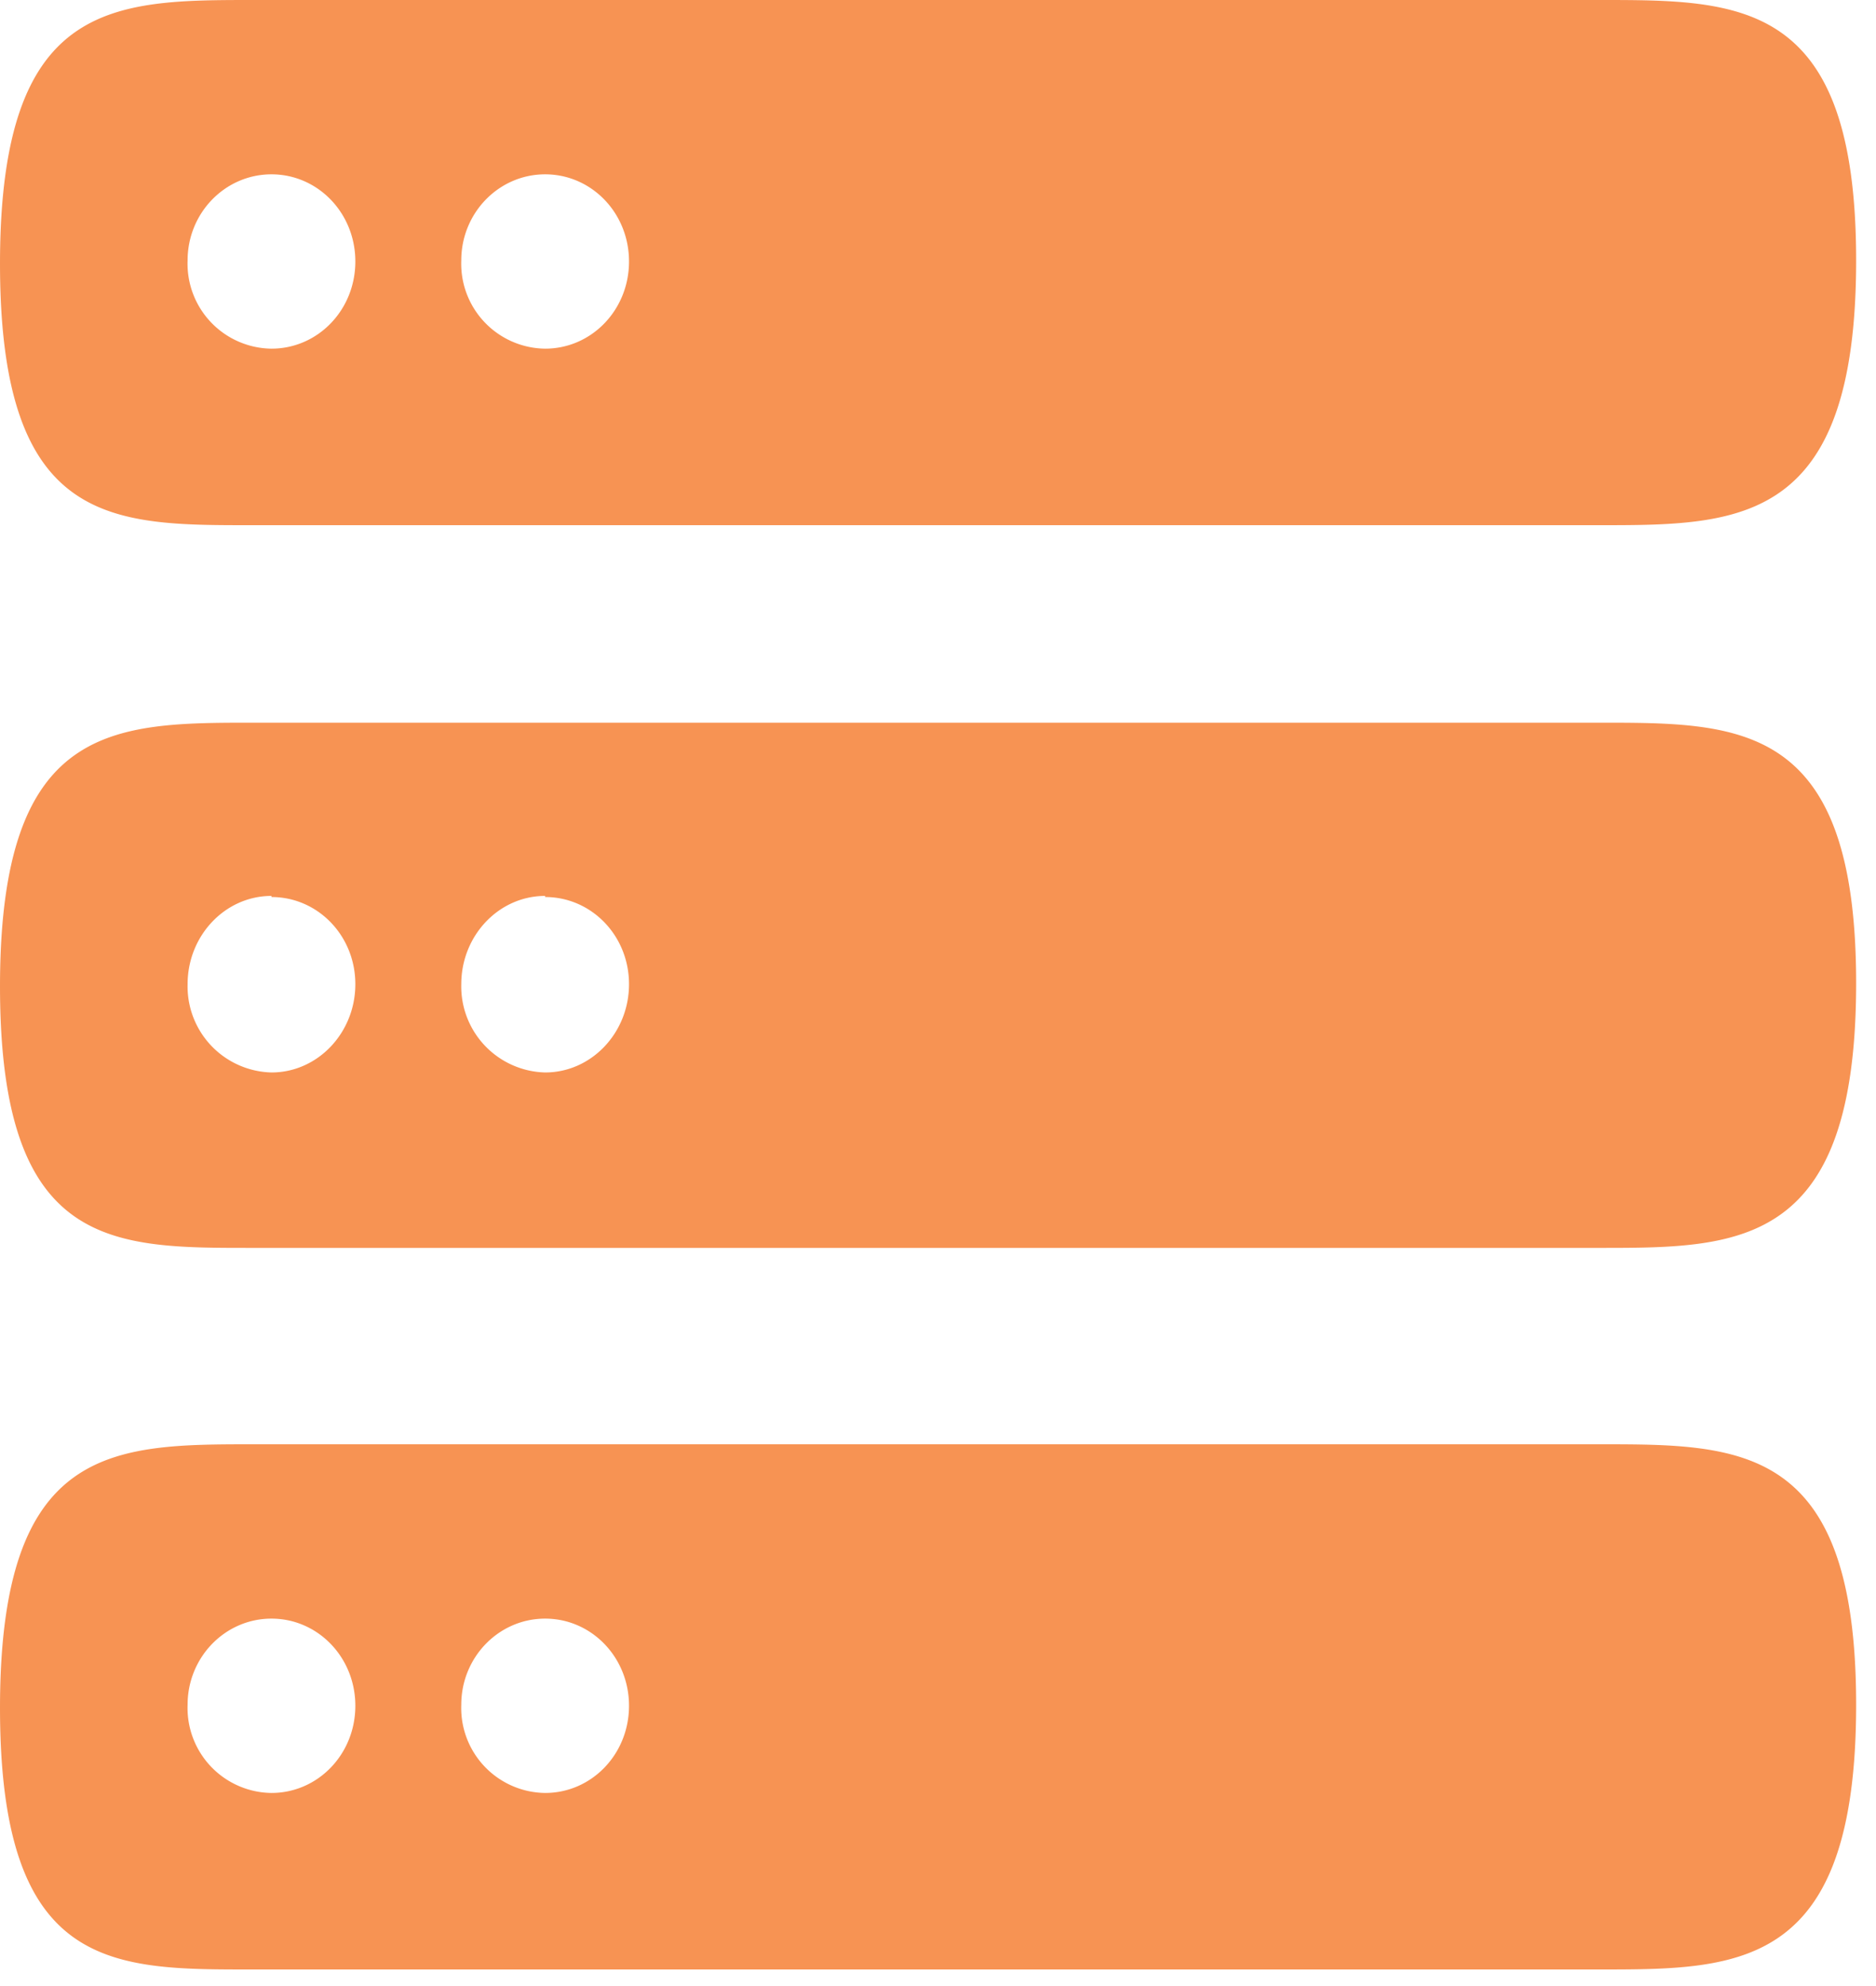 <svg xmlns="http://www.w3.org/2000/svg" xmlns:xlink="http://www.w3.org/1999/xlink" width="17" height="18"><defs><path id="y7jra" d="M606.46 251.58c.42 0 .76.35.76.79 0 .44-.34.79-.76.79a.77.77 0 0 1-.76-.8c0-.43.34-.78.76-.78zm2.48 0c.42 0 .76.35.76.79 0 .44-.34.79-.76.79a.77.77 0 0 1-.76-.8c0-.43.34-.78.76-.78zm-2.64 3.18h12.22c1.26 0 2.3-.02 2.3-2.4 0-2.36-1.04-2.36-2.32-2.36h-12.2c-1.28 0-2.3 0-2.3 2.39s1.02 2.37 2.3 2.37z"/><path id="y7jrb" d="M606.46 258.13c.42 0 .76.35.76.79 0 .44-.34.8-.76.8a.78.78 0 0 1-.76-.8c0-.44.34-.8.76-.8zm2.48 0c.42 0 .76.35.76.79 0 .44-.34.8-.76.8a.78.78 0 0 1-.76-.8c0-.44.34-.8.76-.8zm-2.64 3.18h12.22c1.26 0 2.3-.02 2.3-2.4 0-2.36-1.04-2.36-2.32-2.36h-12.2c-1.28 0-2.3 0-2.3 2.39s1.02 2.37 2.3 2.37z"/><path id="y7jrc" d="M606.46 264.67c.42 0 .76.35.76.79 0 .44-.34.79-.76.79a.77.77 0 0 1-.76-.8c0-.43.34-.78.76-.78zm2.48 0c.42 0 .76.35.76.79 0 .44-.34.79-.76.79a.77.77 0 0 1-.76-.8c0-.43.34-.78.76-.78zm-2.64 3.18h12.22c1.26 0 2.3-.02 2.3-2.4 0-2.36-1.04-2.36-2.32-2.36h-12.2c-1.28 0-2.3 0-2.3 2.39s1.02 2.37 2.3 2.37z"/></defs><use fill="#f79353" xlink:href="#y7jra" transform="translate(-604 -250)"/><use fill="#f79353" xlink:href="#y7jrb" transform="translate(-604 -250)"/><use fill="#f79353" xlink:href="#y7jrc" transform="translate(-604 -250)"/></svg>